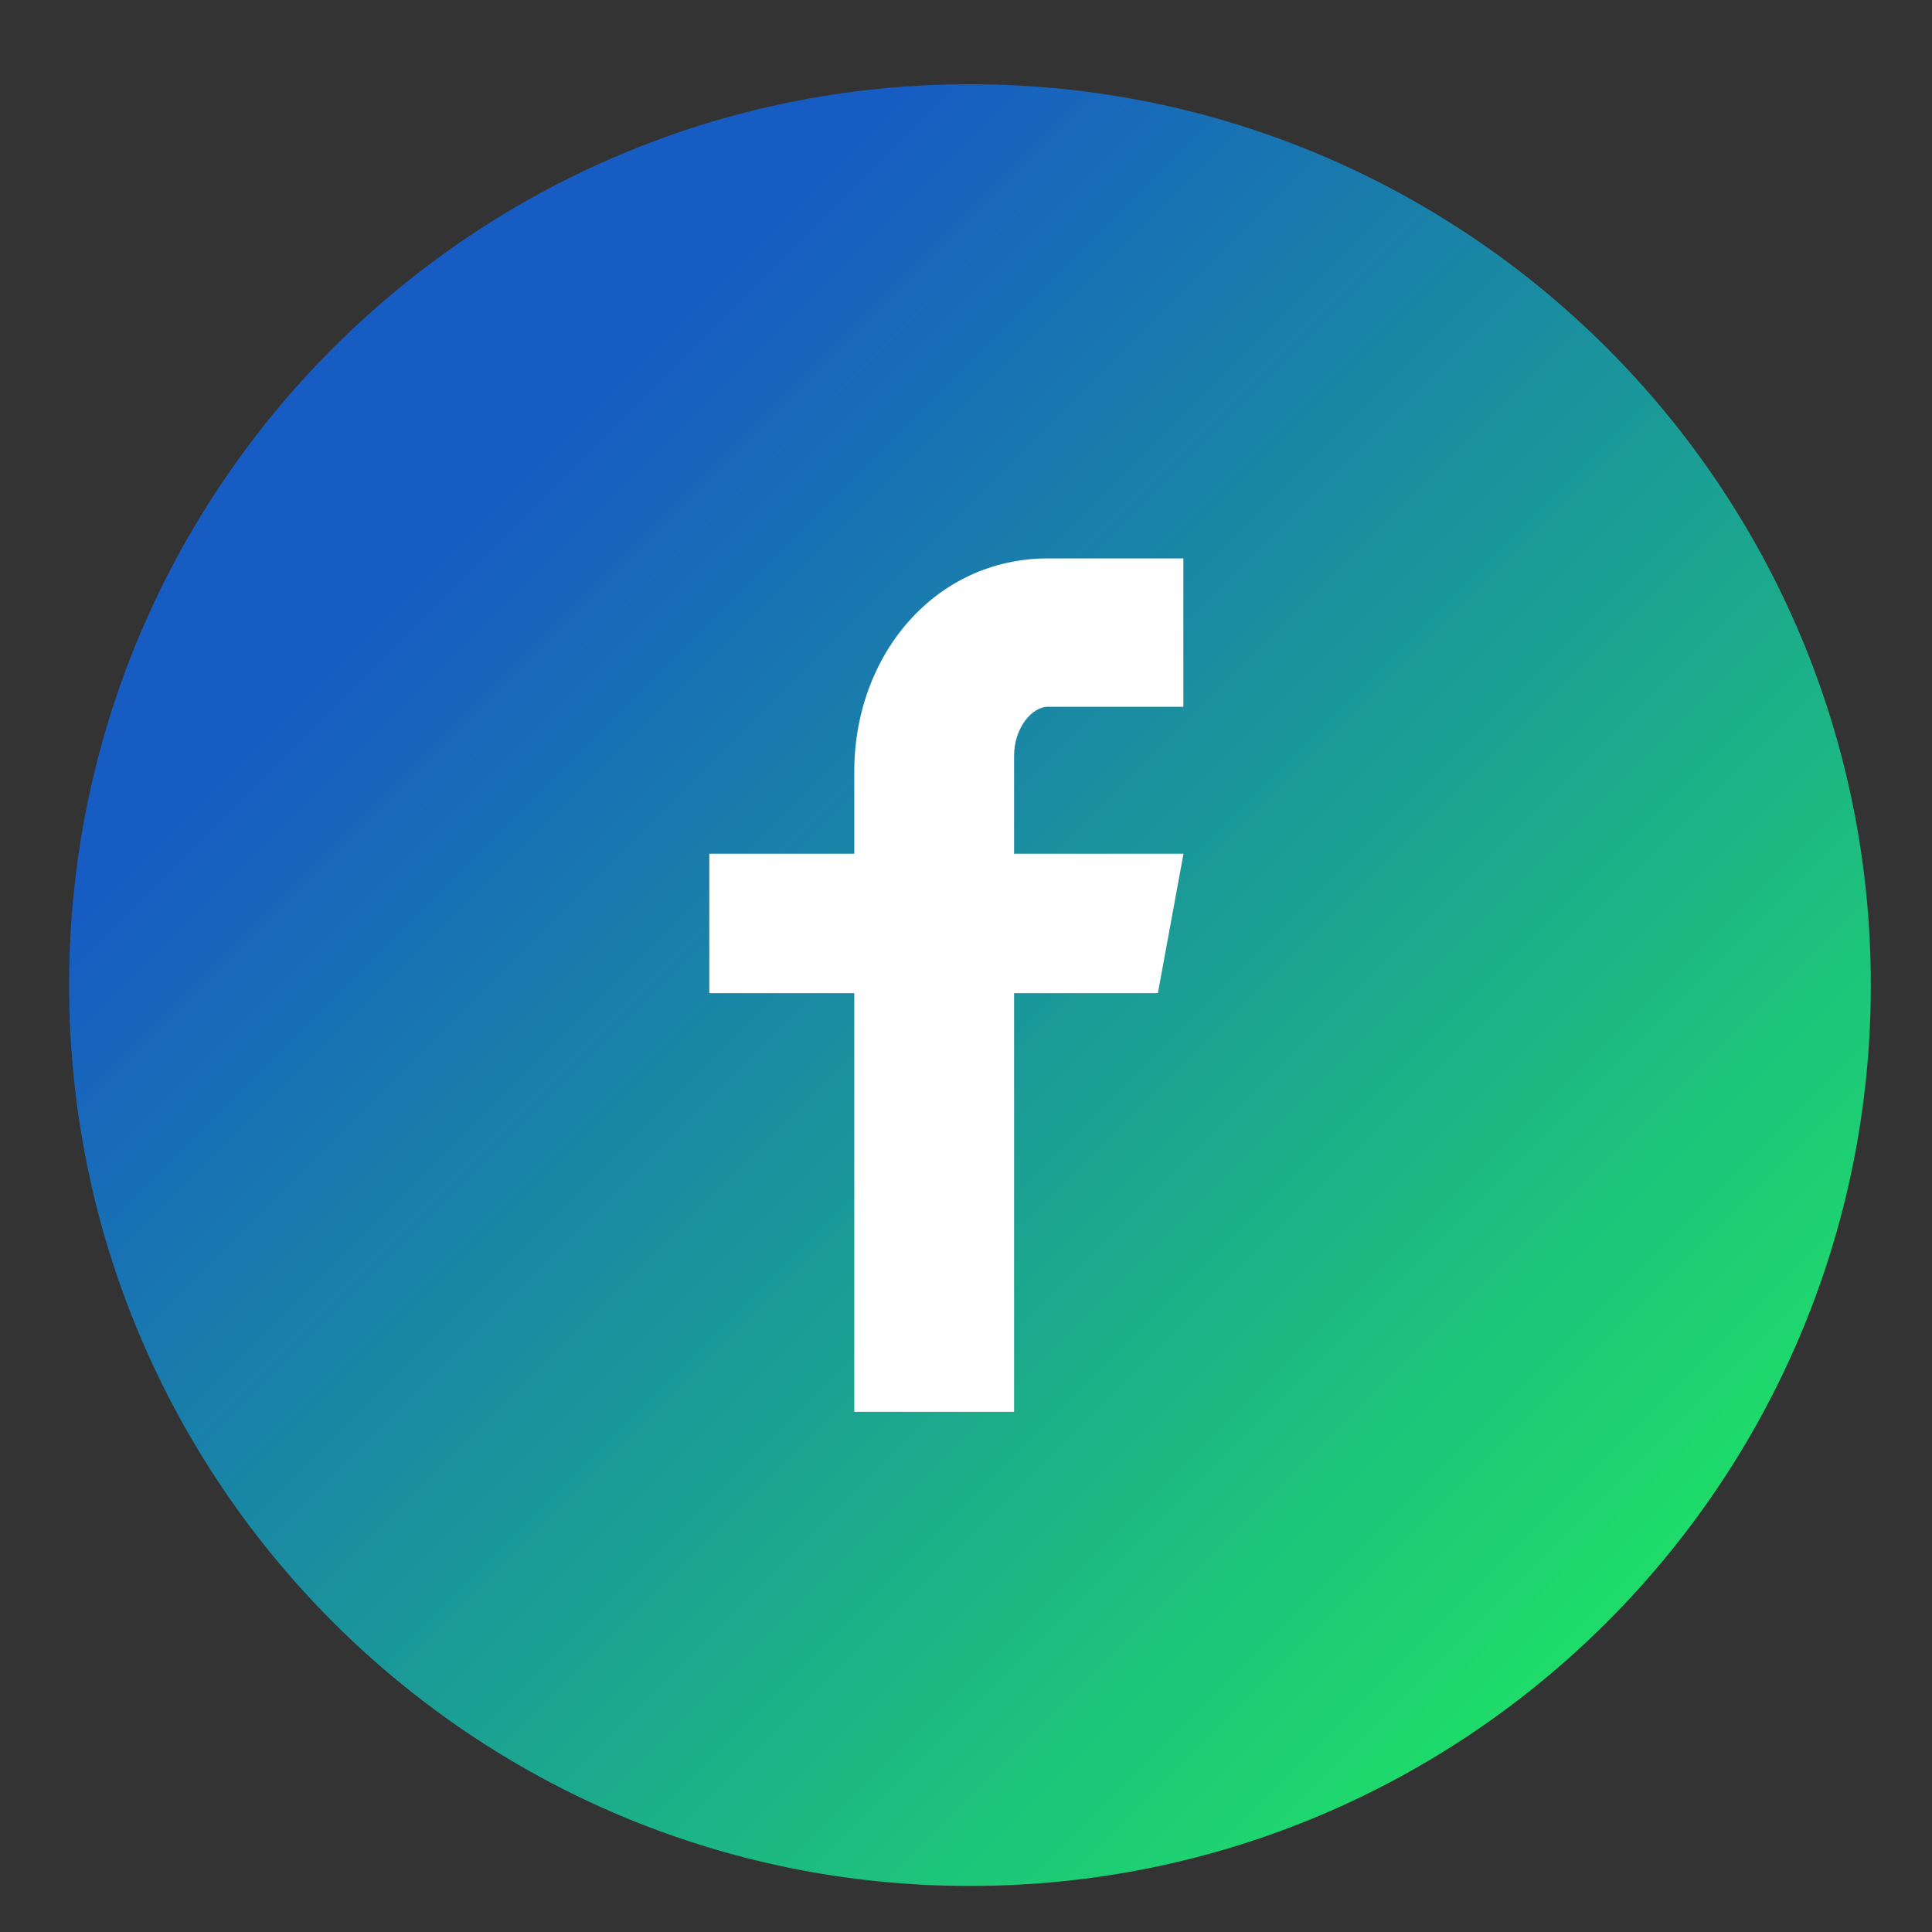 <svg width="35" height="35" viewBox="0 0 35 35" fill="none" xmlns="http://www.w3.org/2000/svg">
<rect x="0" y="0" width="35" height="35" fill="#333333" stroke="none"/>
<g clip-path="url(#clip0_1192_7314)">
<circle cx="17.572" cy="17.846" r="11" fill="white"/>
<path d="M17.572 1.526C8.559 1.526 1.252 8.832 1.252 17.846C1.252 26.859 8.559 34.166 17.572 34.166C26.586 34.166 33.892 26.859 33.892 17.846C33.892 8.832 26.586 1.526 17.572 1.526ZM21.438 12.804H18.985C18.694 12.804 18.371 13.186 18.371 13.694V15.466H21.44L20.976 17.992H18.371V25.576H15.476V17.992H12.85V15.466H15.476V13.98C15.476 11.848 16.955 10.116 18.985 10.116H21.438V12.804Z" fill="url(#paint0_linear_1192_7314)"/>
</g>
<defs>
<linearGradient id="paint0_linear_1192_7314" x1="1.252" y1="1.526" x2="33.892" y2="34.166" gradientUnits="userSpaceOnUse">
<stop offset="0.233" stop-color="#175CC3"/>
<stop offset="1" stop-color="#20FA55"/>
</linearGradient>
<clipPath id="clip0_1192_7314">
<rect width="34" height="34" fill="white" transform="translate(0.572 0.846)"/>
</clipPath>
</defs>
</svg>

